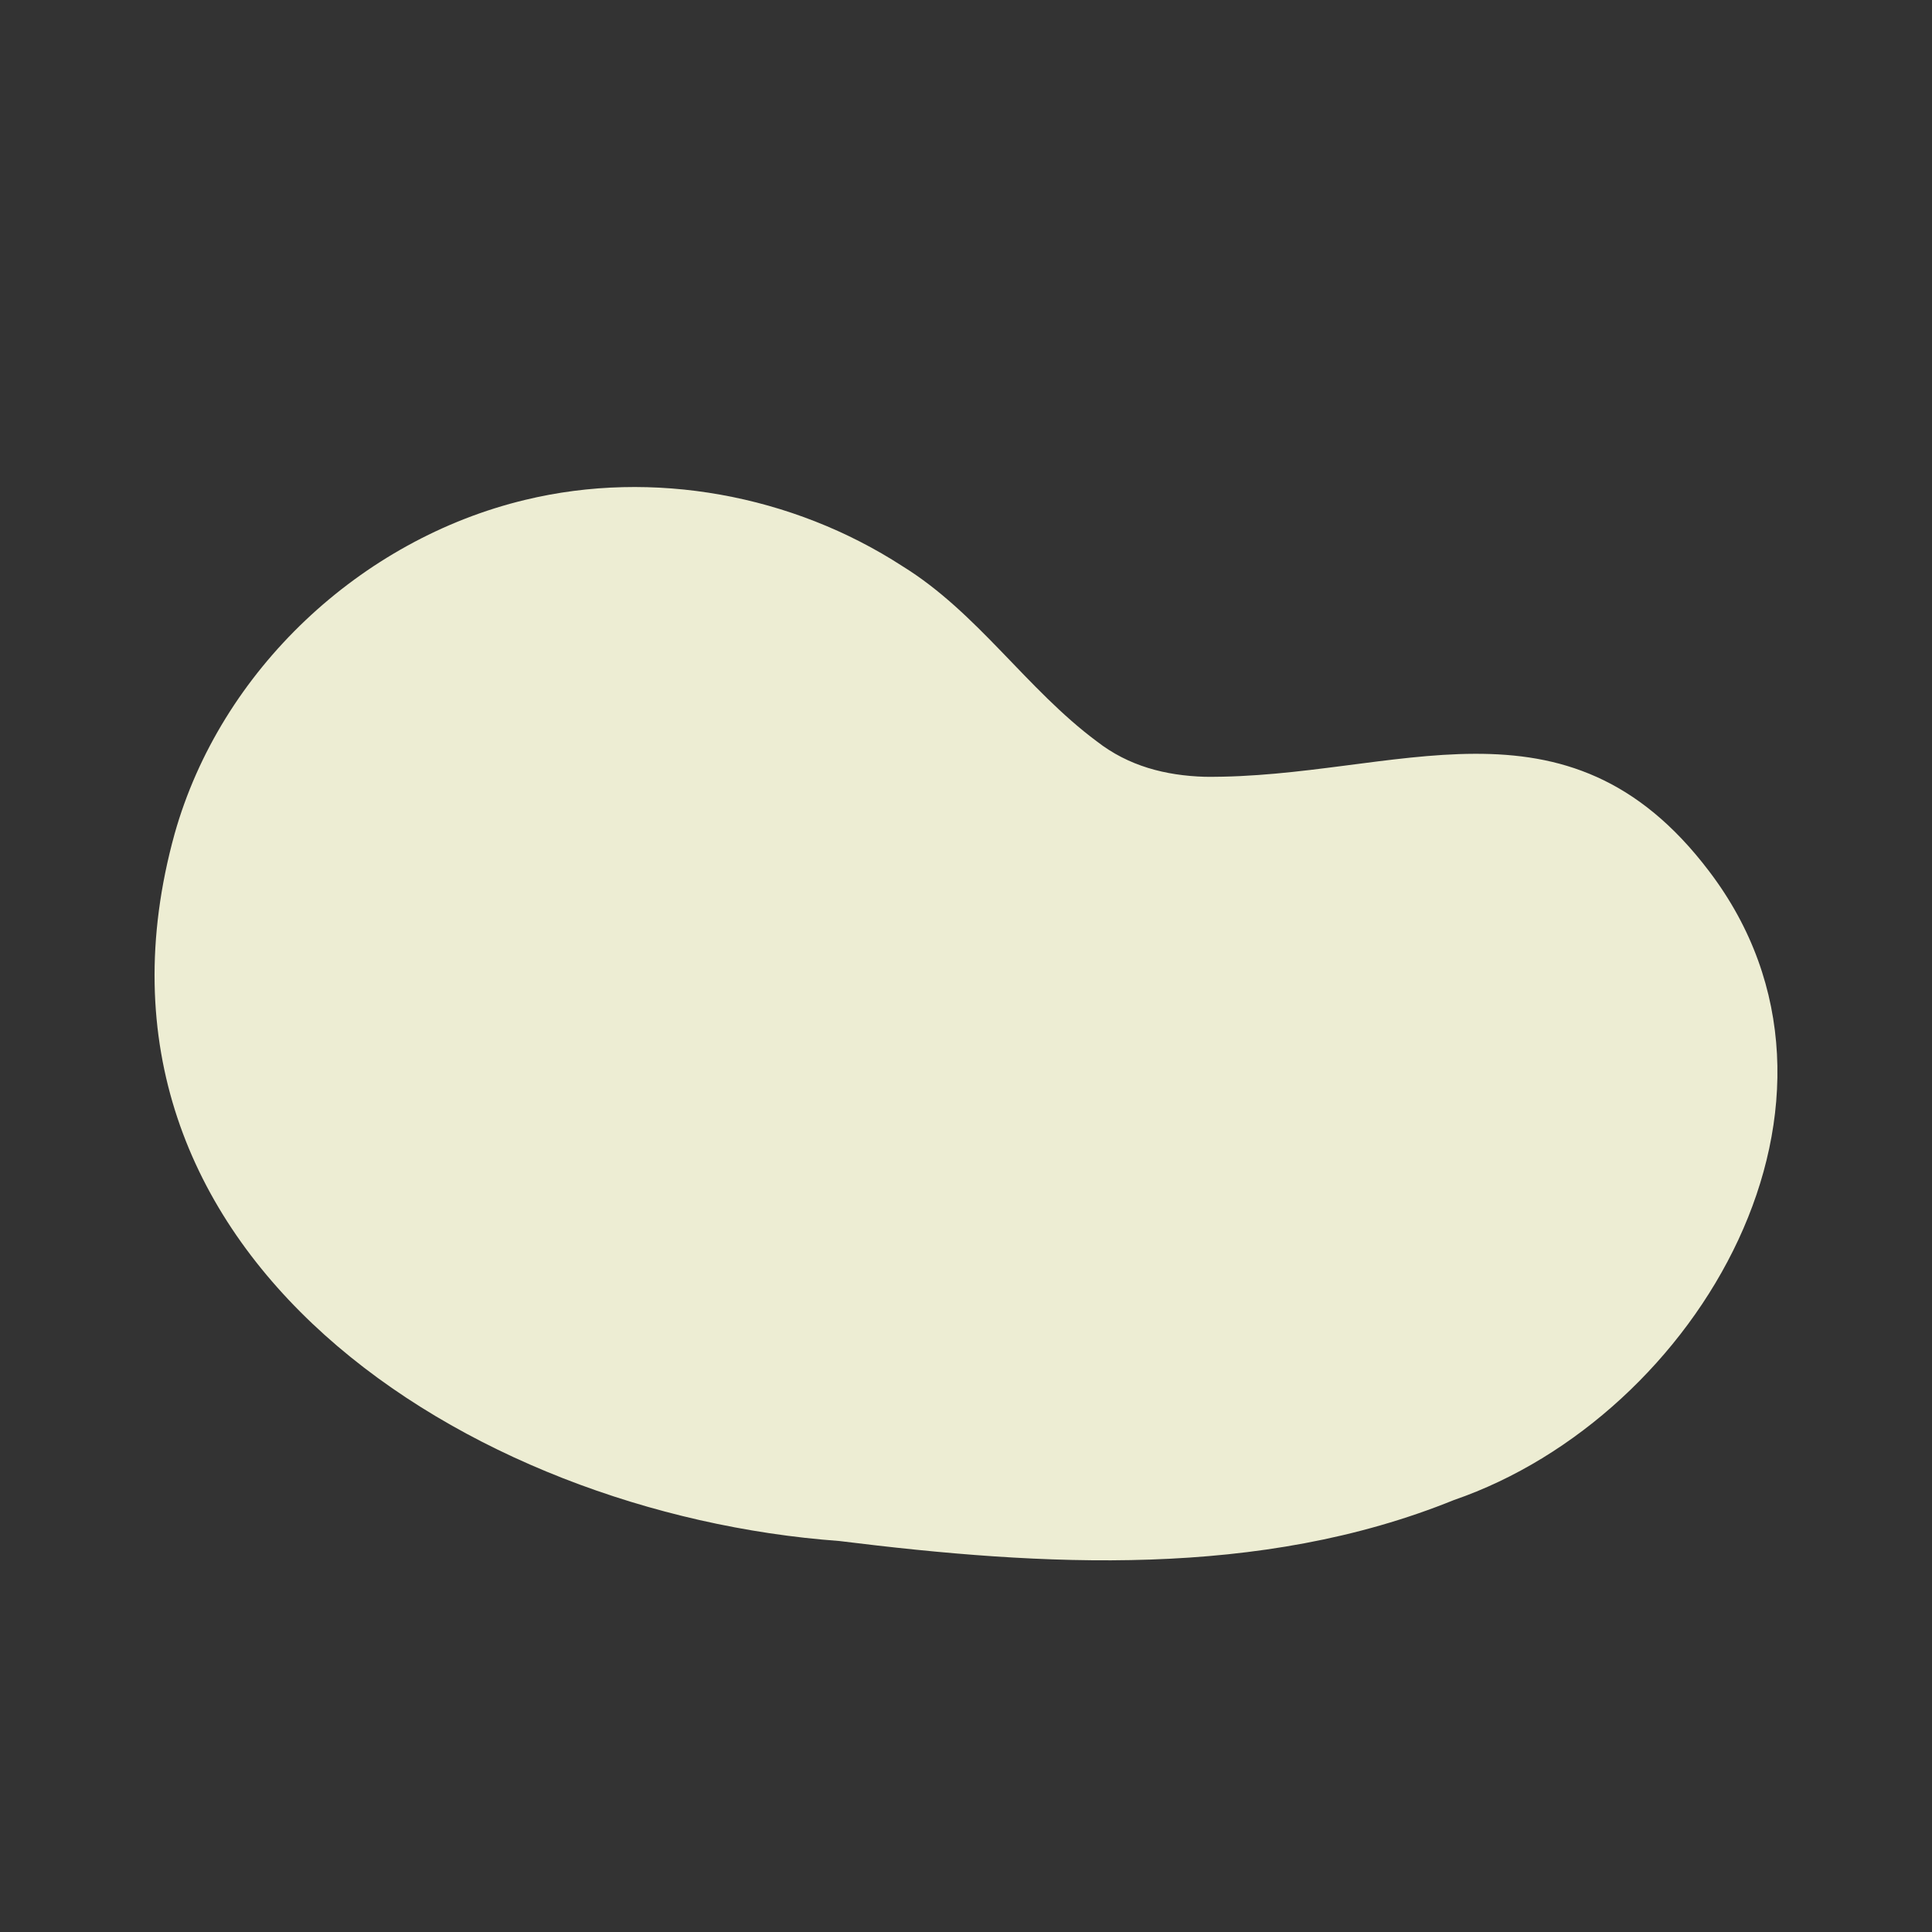 <?xml version="1.0" encoding="utf-8"?>
<!-- Generator: Adobe Illustrator 26.2.1, SVG Export Plug-In . SVG Version: 6.00 Build 0)  -->
<svg version="1.1" id="Layer_1" xmlns="http://www.w3.org/2000/svg" xmlns:xlink="http://www.w3.org/1999/xlink" x="0px" y="0px"
	 viewBox="0 0 1200 1200" style="enable-background:new 0 0 1200 1200;" xml:space="preserve">
<rect x="0" y="0" width="1200" height="1200" fill="#333333" stroke="none"/>
<style type="text/css">
	.st0{fill:#EDEDD3;}
</style>
<path class="st0" d="M1061.46,541.01c108.25,142.04-6.73,338.48-158.4,390.69c-120.76,48.96-255.01,41.18-381.83,25.44
	C291.56,940.37,36.3,779.06,108.44,517.95c28.57-101.57,115.48-182.94,217.76-207.47c79.4-19.2,166.05-3.12,234.41,41.24
	c46.67,28.85,76.98,76.32,120.63,108.76c19.74,15.38,42.74,21.27,67.15,22C866.93,483.59,972.53,423.77,1061.46,541.01z"/>
</svg>
